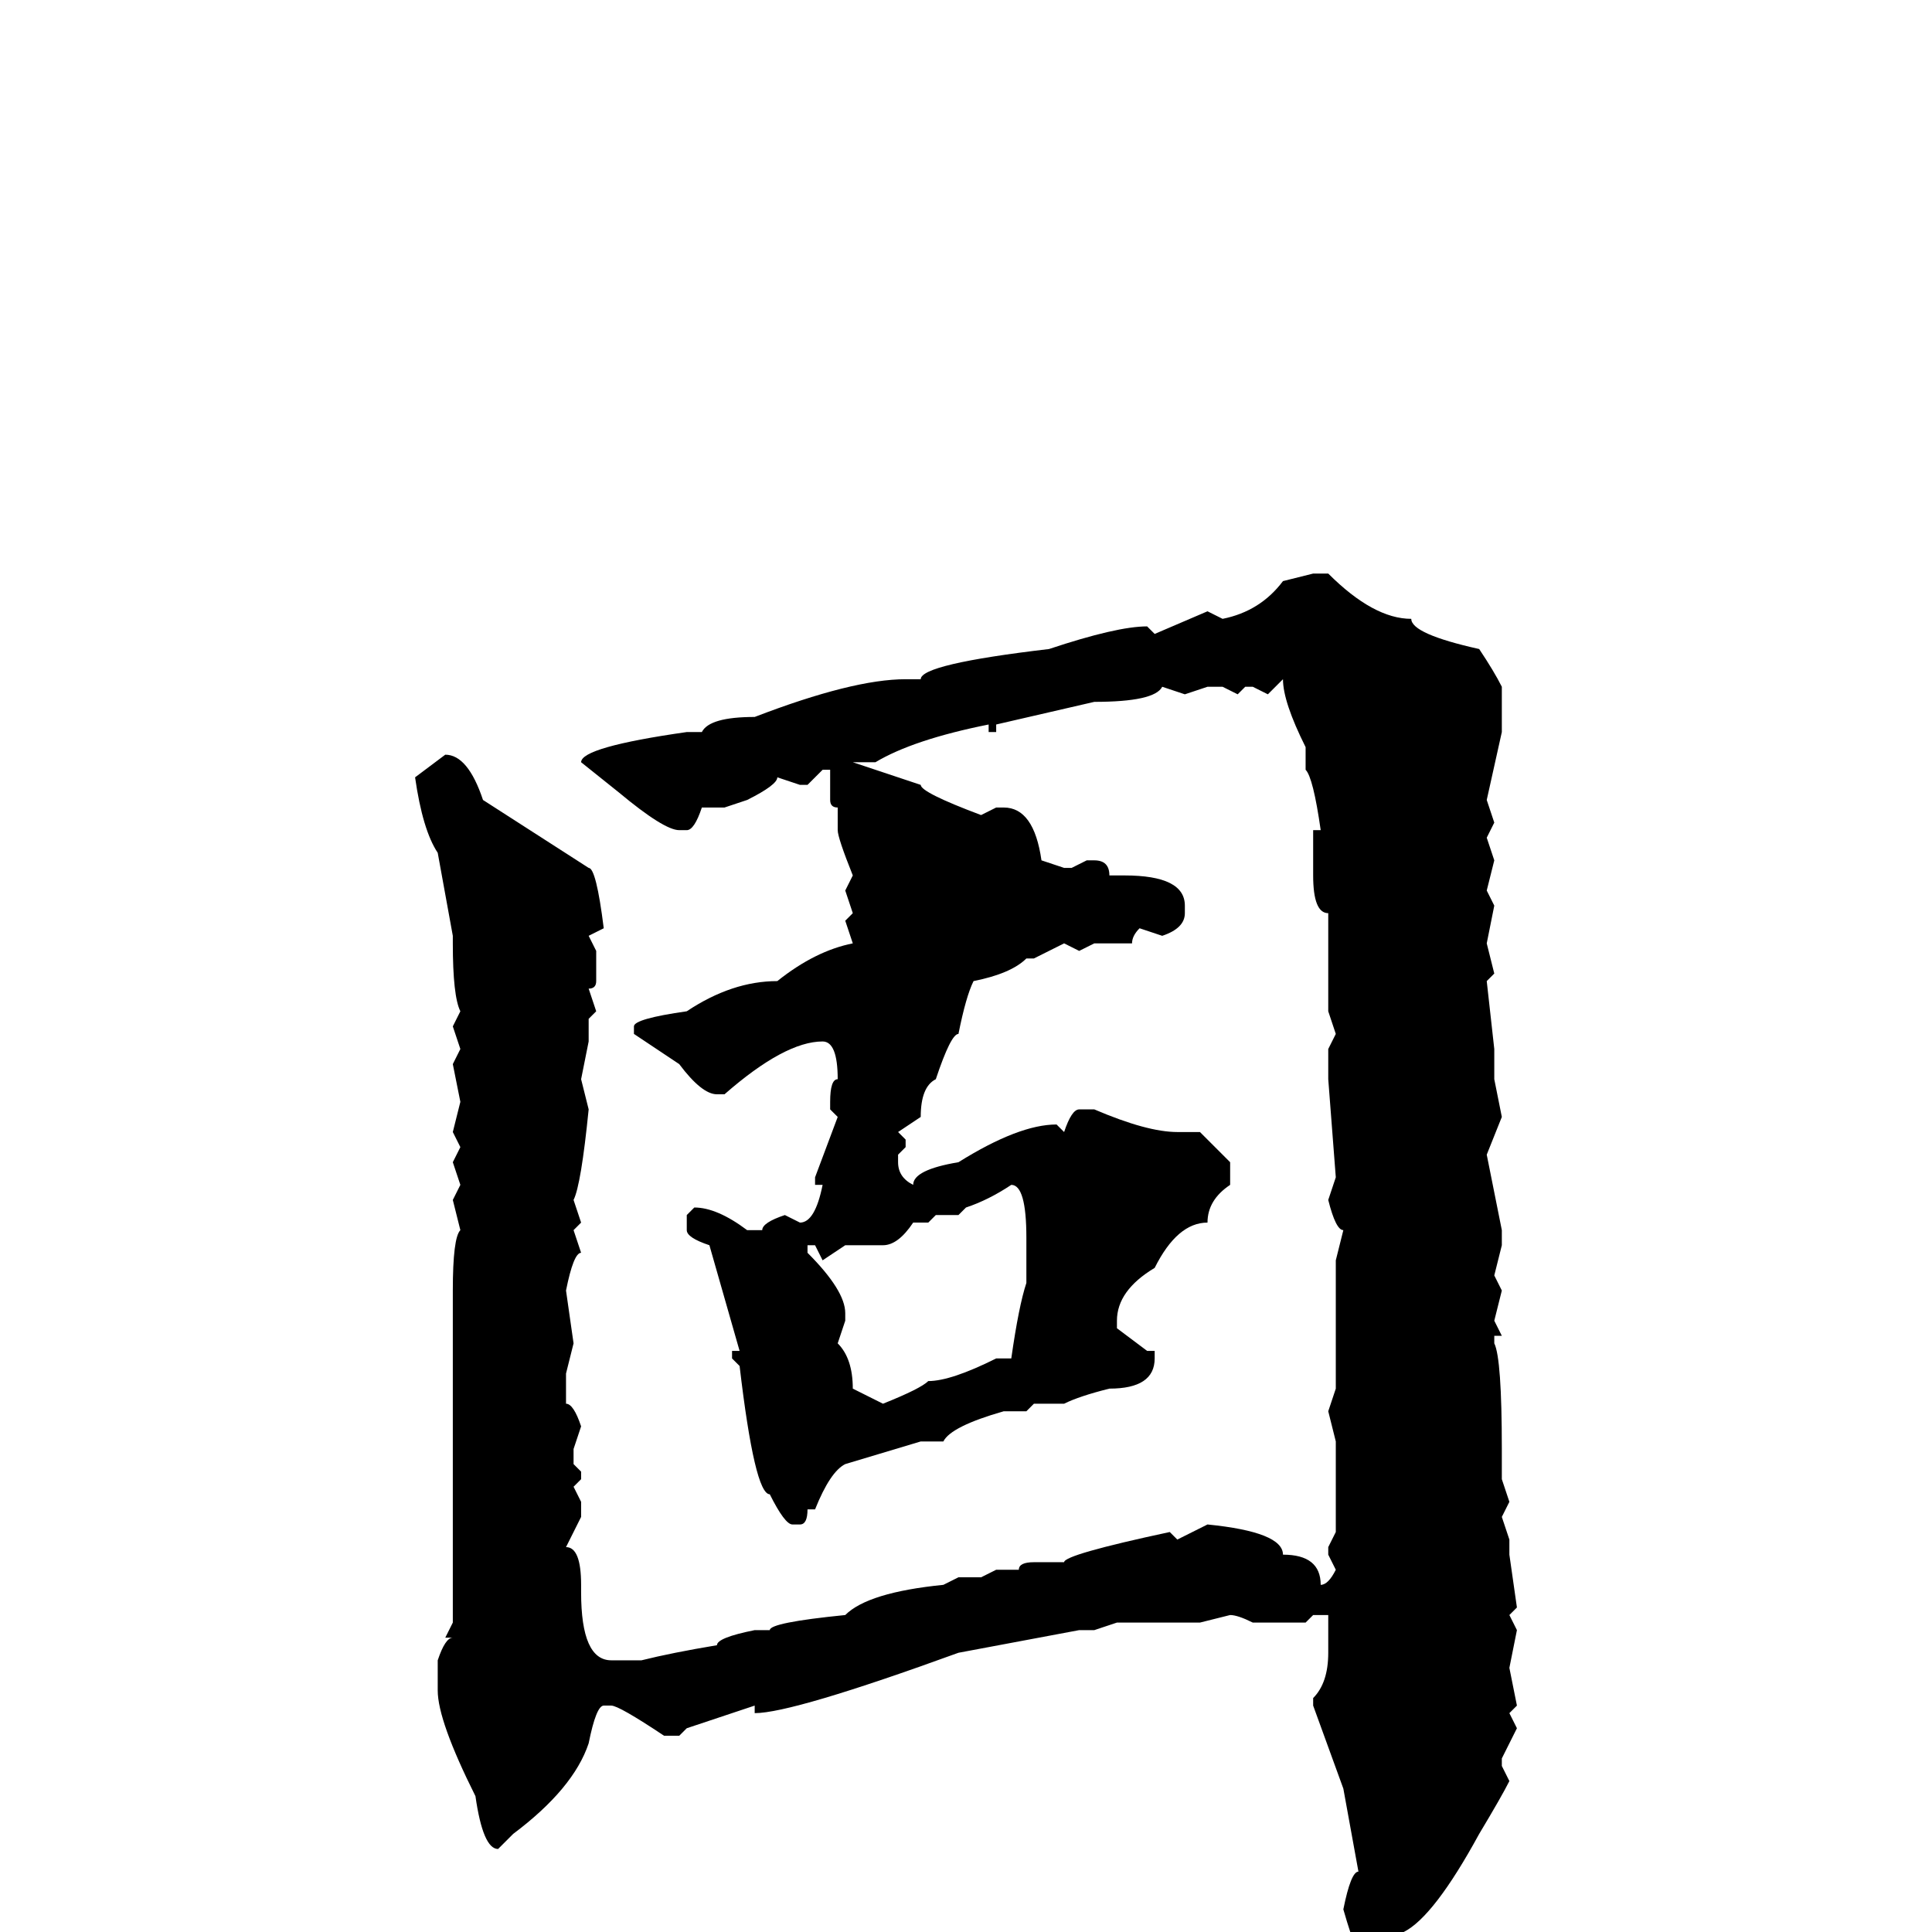 <svg xmlns="http://www.w3.org/2000/svg" viewBox="0 -256 256 256">
	<path fill="#000000" d="M174 -180H176Q182 -174 187 -174Q187 -172 196 -170Q198 -167 199 -165V-163V-159L197 -150L198 -147L197 -145L198 -142L197 -138L198 -136L197 -131L198 -127L197 -126L198 -117V-113L199 -108L197 -103L199 -93V-91L198 -87L199 -85L198 -81L199 -79H198V-78Q199 -76 199 -64V-60L200 -57L199 -55L200 -52V-50L201 -43L200 -42L201 -40L200 -35L201 -30L200 -29L201 -27L199 -23V-22L200 -20Q199 -18 196 -13Q190 -2 186 0Q183 4 181 4Q180 4 178 -3Q179 -8 180 -8L178 -19L174 -30V-31Q176 -33 176 -37V-38V-41V-42H174L173 -41H172H166Q164 -42 163 -42L159 -41H158H150H148L145 -40H144H143L127 -37Q105 -29 100 -29V-30L91 -27L90 -26H88Q82 -30 81 -30H80Q79 -30 78 -25Q76 -19 68 -13L66 -11Q64 -11 63 -18Q58 -28 58 -32V-36Q59 -39 60 -39H59L60 -41V-50V-52V-54V-64V-71V-72V-80V-85Q60 -92 61 -93L60 -97L61 -99L60 -102L61 -104L60 -106L61 -110L60 -115L61 -117L60 -120L61 -122Q60 -124 60 -131V-132L58 -143Q56 -146 55 -153L59 -156Q62 -156 64 -150L78 -141Q79 -141 80 -133L78 -132L79 -130V-126Q79 -125 78 -125L79 -122L78 -121V-118L77 -113L78 -109Q77 -99 76 -97L77 -94L76 -93L77 -90Q76 -90 75 -85L76 -78L75 -74V-72V-70Q76 -70 77 -67L76 -64V-62L77 -61V-60L76 -59L77 -57V-55L75 -51Q77 -51 77 -46V-45Q77 -36 81 -36H85Q89 -37 95 -38Q95 -39 100 -40H102Q102 -41 112 -42Q115 -45 125 -46L127 -47H130L132 -48H135Q135 -49 137 -49H141Q141 -50 155 -53L156 -52L160 -54Q170 -53 170 -50Q175 -50 175 -46Q176 -46 177 -48L176 -50V-51L177 -53V-54V-56V-59V-60V-65L176 -69L177 -72V-74V-76V-77V-81V-86V-89L178 -93Q177 -93 176 -97L177 -100L176 -113V-115V-117L177 -119L176 -122V-123V-126V-131V-135Q174 -135 174 -140V-144V-145V-146H175Q174 -153 173 -154V-157Q170 -163 170 -166L168 -164L166 -165H165L164 -164L162 -165H160L157 -164L154 -165Q153 -163 145 -163L132 -160V-159H131V-160Q121 -158 116 -155H113L122 -152Q122 -151 130 -148L132 -149H133Q137 -149 138 -142L141 -141H142L144 -142H145Q147 -142 147 -140H149Q157 -140 157 -136V-135Q157 -133 154 -132L151 -133Q150 -132 150 -131H149H145L143 -130L141 -131L137 -129H136Q134 -127 129 -126Q128 -124 127 -119Q126 -119 124 -113Q122 -112 122 -108L119 -106L120 -105V-104L119 -103V-102Q119 -100 121 -99Q121 -101 127 -102Q135 -107 140 -107L141 -106Q142 -109 143 -109H145Q152 -106 156 -106H159L163 -102V-99Q160 -97 160 -94Q156 -94 153 -88Q148 -85 148 -81V-80L152 -77H153V-76Q153 -72 147 -72Q143 -71 141 -70H137L136 -69H135H133Q126 -67 125 -65H122L112 -62Q110 -61 108 -56H107Q107 -54 106 -54H105Q104 -54 102 -58Q100 -58 98 -75L97 -76V-77H98L94 -91Q91 -92 91 -93V-95L92 -96Q95 -96 99 -93H101Q101 -94 104 -95L106 -94Q108 -94 109 -99H108V-100L111 -108L110 -109V-110Q110 -113 111 -113Q111 -118 109 -118Q104 -118 96 -111H95Q93 -111 90 -115L84 -119V-120Q84 -121 91 -122Q97 -126 103 -126Q108 -130 113 -131L112 -134L113 -135L112 -138L113 -140Q111 -145 111 -146V-147V-149Q110 -149 110 -150V-154H109L107 -152H106L103 -153Q103 -152 99 -150L96 -149H94H93Q92 -146 91 -146H90Q88 -146 82 -151L77 -155Q77 -157 91 -159H93Q94 -161 100 -161Q113 -166 120 -166H122Q122 -168 139 -170Q148 -173 152 -173L153 -172L160 -175L162 -174Q167 -175 170 -179ZM127 -95H124L123 -94H122H121Q119 -91 117 -91H112L109 -89L108 -91H107V-90Q112 -85 112 -82V-81L111 -78Q113 -76 113 -72L117 -70Q122 -72 123 -73Q126 -73 132 -76H134Q135 -83 136 -86V-89V-92Q136 -99 134 -99Q131 -97 128 -96Z"/>
</svg>